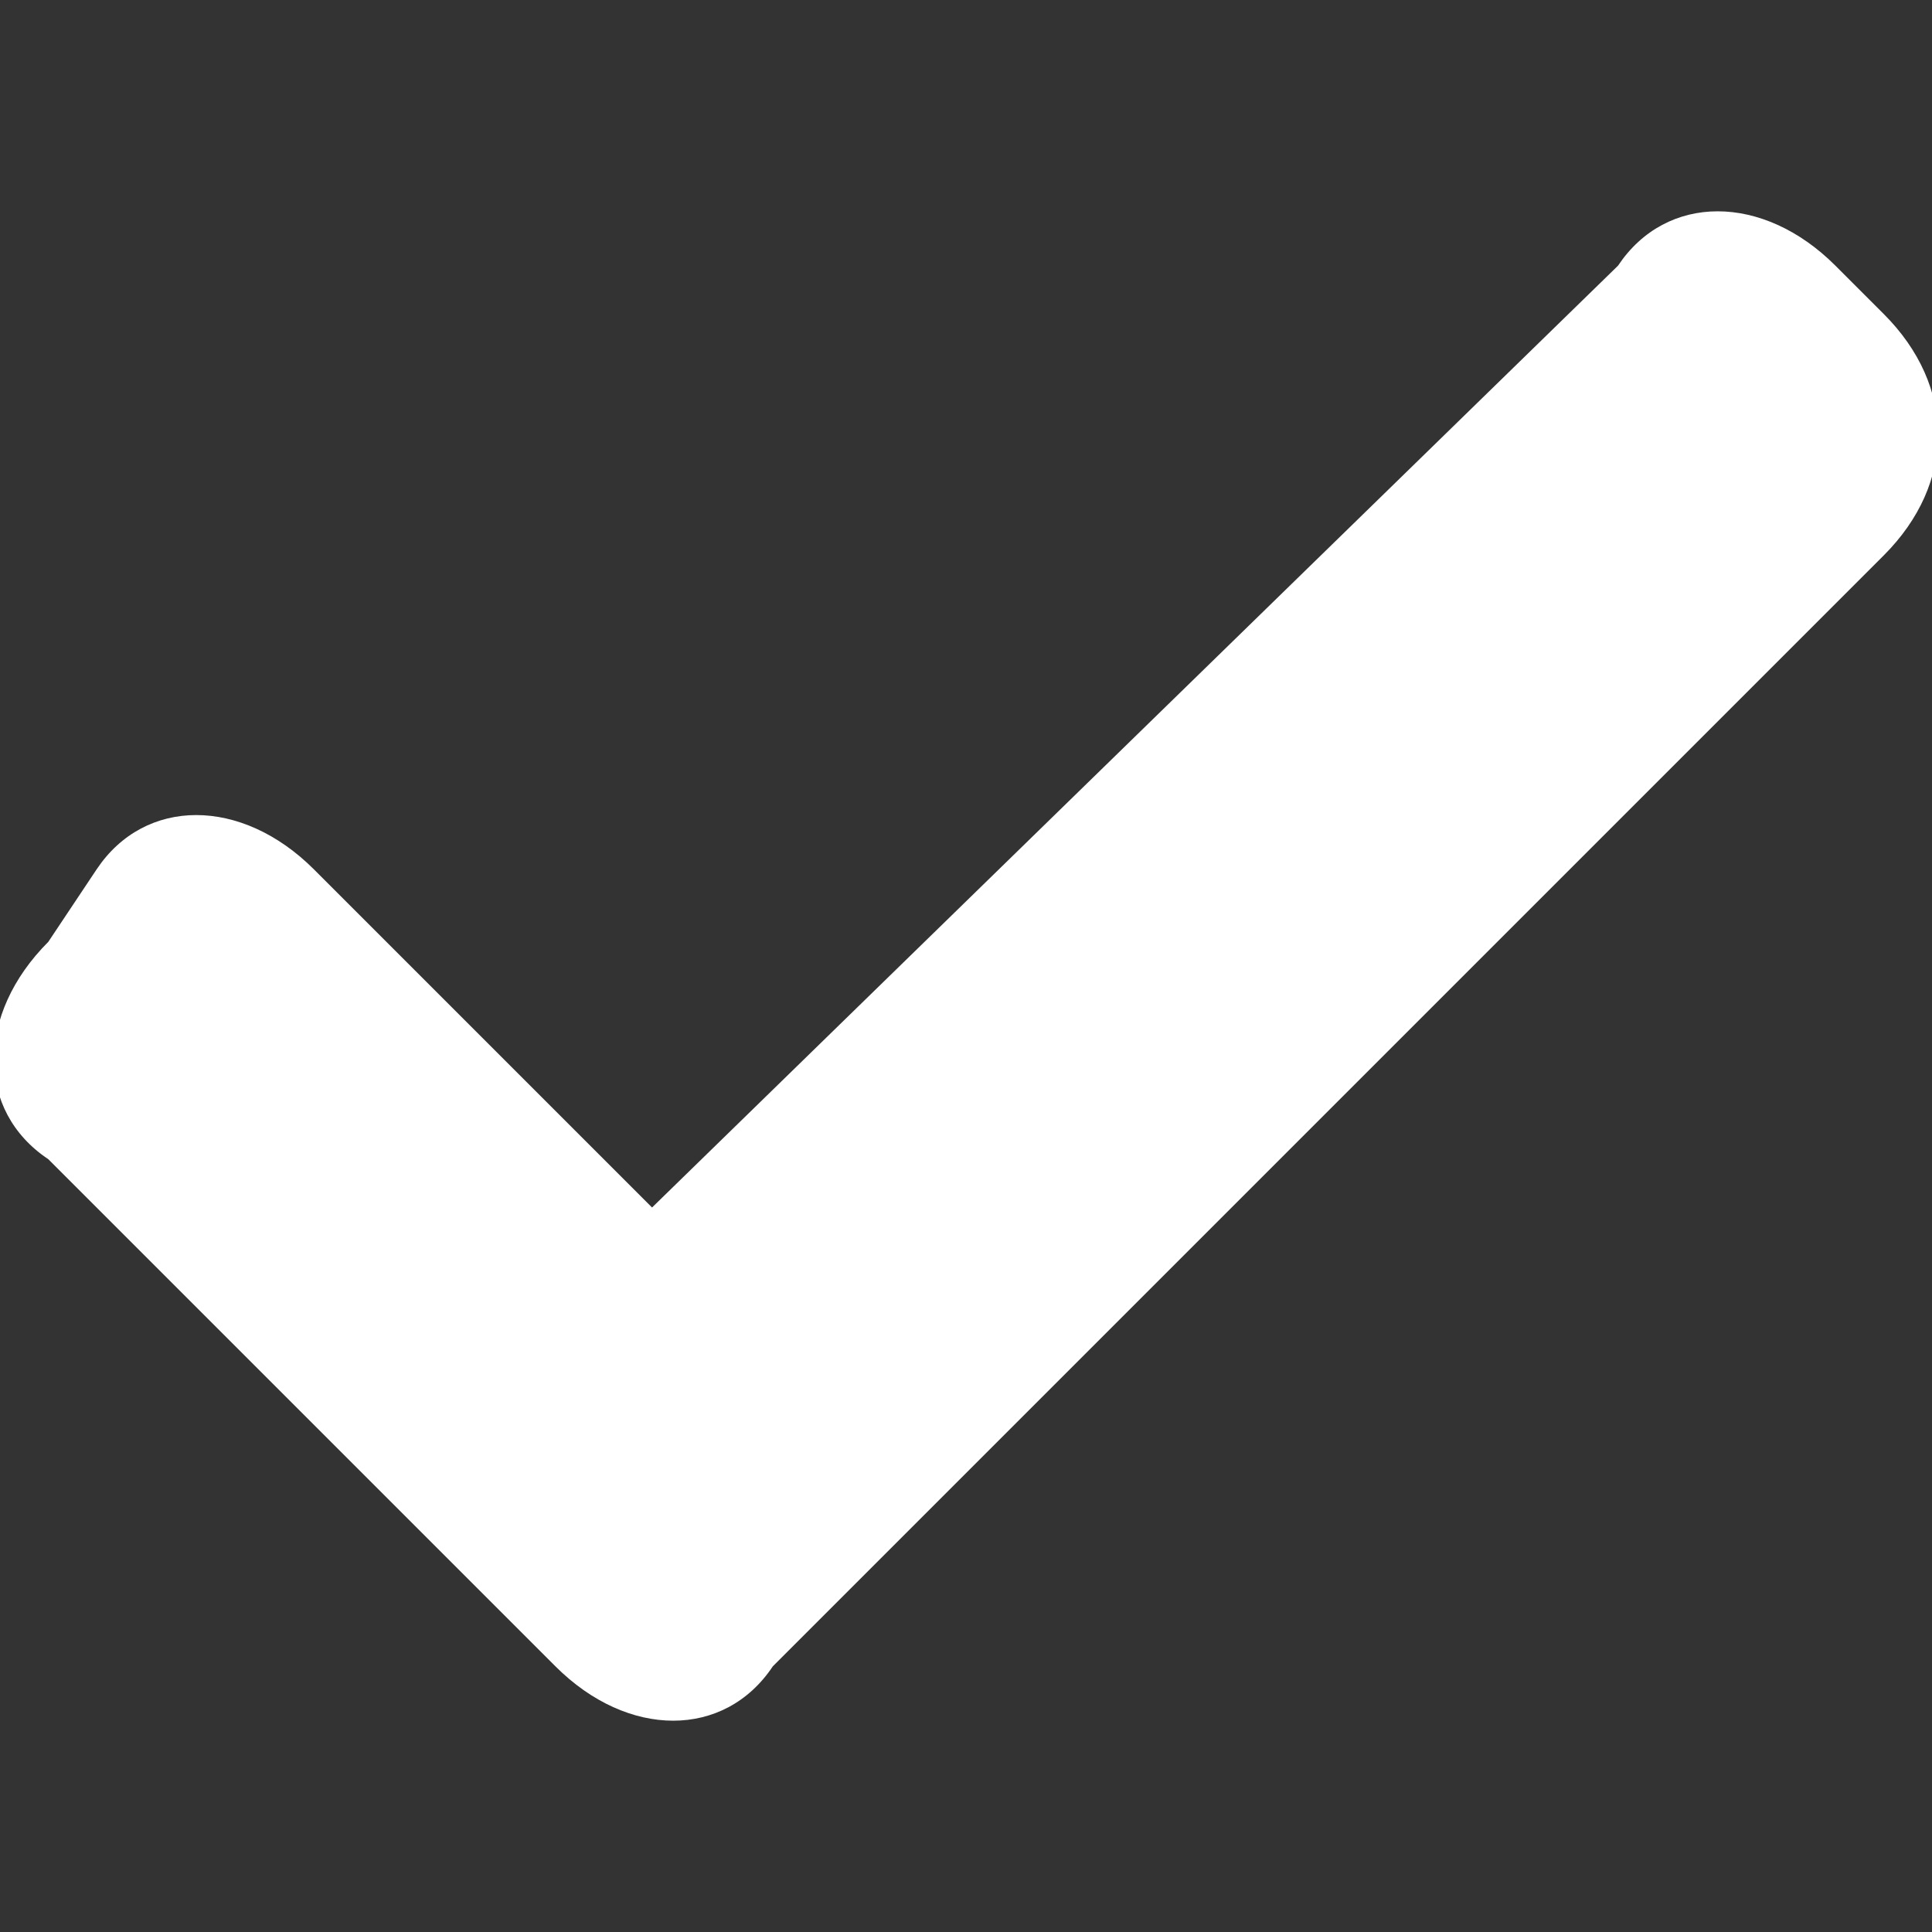 <?xml version="1.0" encoding="utf-8"?>
<!-- Generator: Adobe Illustrator 16.0.0, SVG Export Plug-In . SVG Version: 6.00 Build 0)  -->
<!DOCTYPE svg PUBLIC "-//W3C//DTD SVG 1.1//EN" "http://www.w3.org/Graphics/SVG/1.1/DTD/svg11.dtd">
<svg version="1.1" id="Calque_1" xmlns="http://www.w3.org/2000/svg" xmlns:xlink="http://www.w3.org/1999/xlink" x="0px" y="0px"
	 width="8px" height="8px" viewBox="0 0 8 8" enable-background="new 0 0 8 8" xml:space="preserve">
<rect x="0" y="0" width="8" height="8" fill="#333333" stroke="none"/>
<g>
	<g>
		<path fill="#FFFFFF" d="M7.8,1.3L7.6,1.1c-0.3-0.3-0.7-0.3-0.9,0L2.7,5L1.3,3.6c-0.3-0.3-0.7-0.3-0.9,0L0.2,3.9
			c-0.3,0.3-0.3,0.7,0,0.9l2.1,2.1c0.3,0.3,0.7,0.3,0.9,0l4.6-4.6C8.1,2,8.1,1.6,7.8,1.3L7.8,1.3z"/>
	</g>
</g>
</svg>
